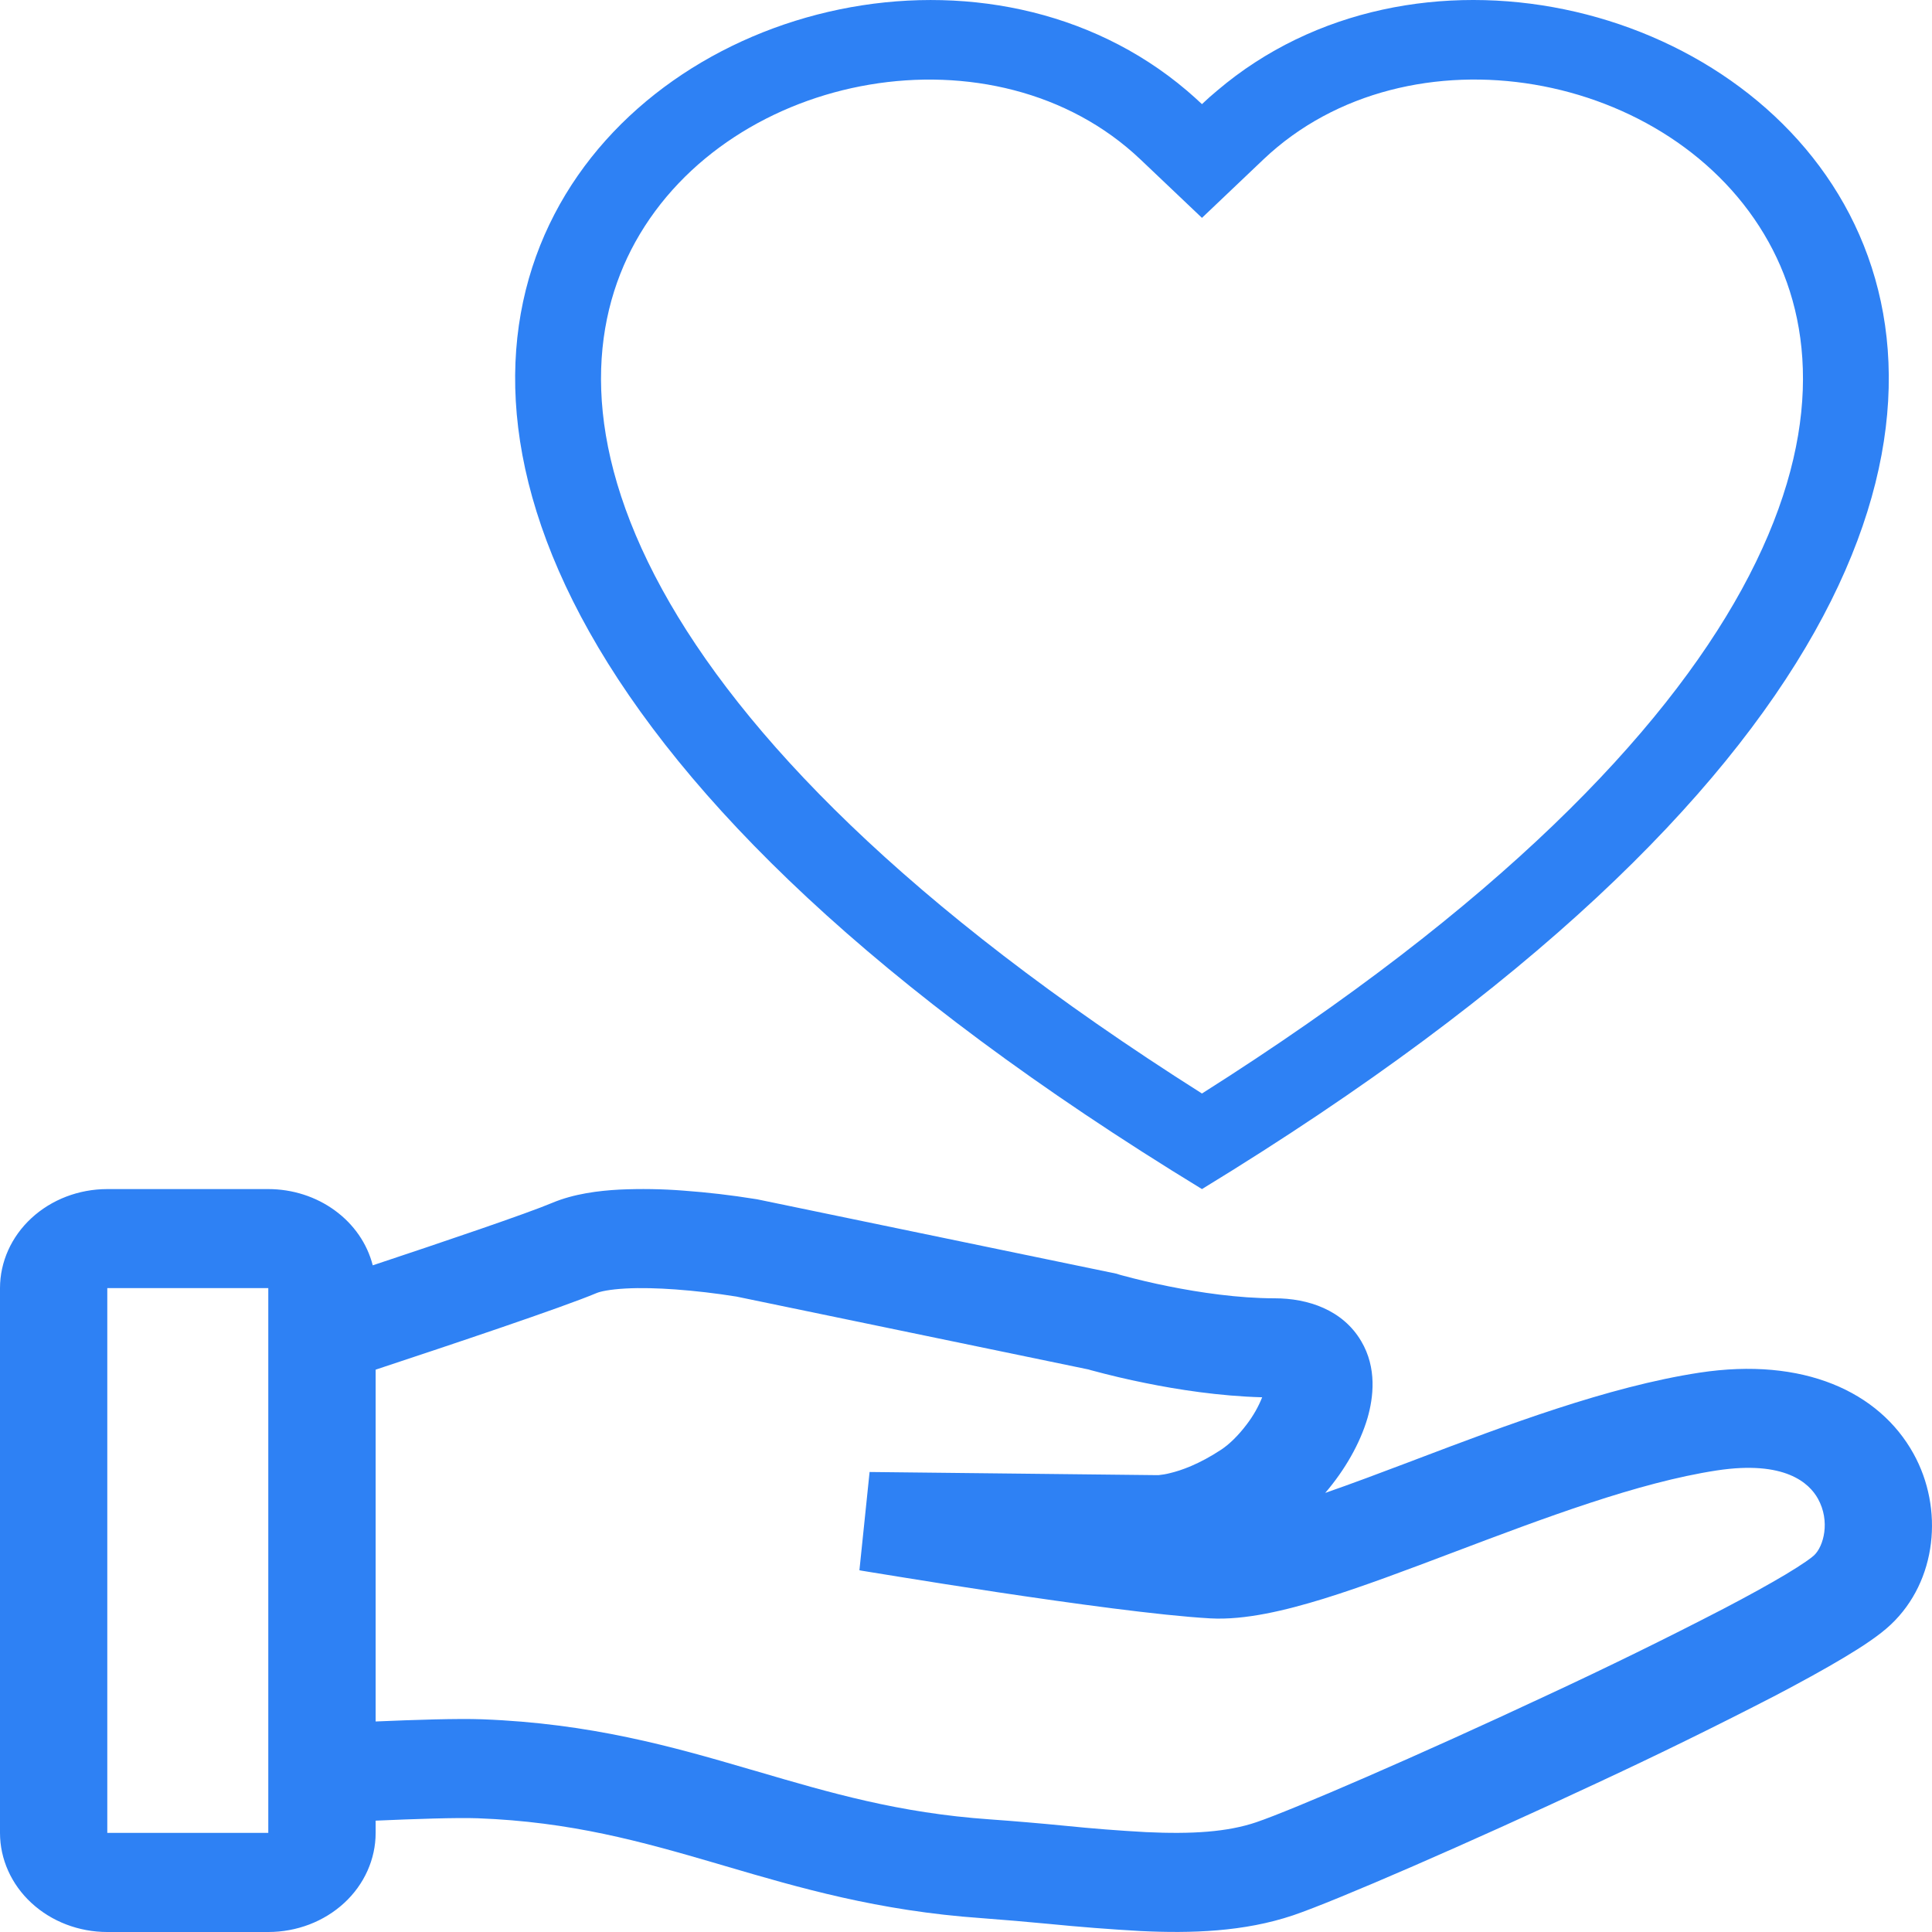 <svg width="30" height="30" viewBox="0 0 30 30" fill="none" xmlns="http://www.w3.org/2000/svg">
<path fill-rule="evenodd" clip-rule="evenodd" d="M5.833 28.272V28.461C5.833 28.869 5.657 29.261 5.345 29.549C5.032 29.838 4.608 30 4.166 30H1.666C1.224 30 0.801 29.838 0.488 29.549C0.176 29.261 0 28.869 0 28.461V20.003C0 19.595 0.176 19.203 0.488 18.915C0.801 18.626 1.224 18.464 1.666 18.464H4.166C4.541 18.464 4.906 18.581 5.2 18.796C5.495 19.011 5.702 19.311 5.788 19.648C6.892 19.281 8.181 18.844 8.575 18.678C8.91 18.537 9.296 18.489 9.618 18.472C9.95 18.457 10.283 18.462 10.614 18.488C10.985 18.515 11.354 18.558 11.72 18.617L11.739 18.62L11.745 18.621H11.748L11.763 18.624L17.337 19.778L17.371 19.789L17.38 19.792L17.419 19.803C17.659 19.868 17.902 19.925 18.147 19.974C18.626 20.07 19.23 20.16 19.793 20.16C20.312 20.16 20.851 20.34 21.137 20.826C21.384 21.243 21.326 21.701 21.235 22.018C21.119 22.414 20.881 22.829 20.578 23.182C20.986 23.04 21.434 22.872 21.914 22.69L22.016 22.651C23.369 22.138 24.972 21.531 26.387 21.315C28.003 21.068 29.179 21.61 29.712 22.571C30.187 23.426 30.077 24.549 29.362 25.225C29.183 25.395 28.91 25.573 28.636 25.737C28.342 25.913 27.982 26.111 27.581 26.322C26.66 26.798 25.728 27.255 24.785 27.693C22.809 28.618 20.737 29.518 20.079 29.741C19.316 29.998 18.496 30.023 17.709 29.985C17.233 29.958 16.758 29.921 16.285 29.874C15.938 29.841 15.591 29.811 15.243 29.785C13.637 29.673 12.403 29.311 11.269 28.978L11.13 28.937C9.957 28.594 8.866 28.288 7.42 28.234C7.09 28.222 6.43 28.245 5.833 28.271V28.272ZM9.265 20.078C9.32 20.055 9.461 20.022 9.714 20.008C9.95 19.995 10.22 20.003 10.485 20.022C10.801 20.045 11.115 20.082 11.428 20.132H11.43L16.902 21.265L16.939 21.276C17.221 21.352 17.505 21.42 17.792 21.477C18.279 21.576 18.933 21.679 19.599 21.697C19.54 21.845 19.46 21.985 19.362 22.114C19.228 22.293 19.083 22.431 18.963 22.51C18.616 22.739 18.336 22.835 18.166 22.875C18.108 22.89 18.049 22.9 17.989 22.906H17.971L13.503 22.857L13.345 24.383L13.493 23.626L13.345 24.383L13.389 24.391L13.517 24.412L13.98 24.487C14.369 24.55 14.903 24.635 15.485 24.723C16.63 24.895 18.009 25.086 18.793 25.13C19.334 25.16 19.964 25.006 20.55 24.826C21.161 24.637 21.851 24.376 22.546 24.113C23.977 23.572 25.434 23.02 26.658 22.833C27.716 22.672 28.094 23.029 28.229 23.272C28.423 23.622 28.318 24.011 28.169 24.151C28.133 24.186 28.002 24.283 27.729 24.447C27.474 24.599 27.145 24.781 26.758 24.983C25.86 25.448 24.951 25.893 24.032 26.32C22.039 27.254 20.056 28.11 19.506 28.296C19.061 28.447 18.51 28.483 17.794 28.449C17.373 28.426 16.952 28.393 16.532 28.35C16.145 28.312 15.757 28.279 15.369 28.251C13.959 28.153 12.887 27.838 11.739 27.501L11.634 27.471C10.444 27.122 9.171 26.76 7.487 26.697C7.108 26.683 6.433 26.705 5.833 26.731V21.268C7.003 20.881 8.738 20.3 9.265 20.078V20.078ZM11.595 19.378L11.748 18.622L11.595 19.378ZM4.166 20.002H1.666V28.461H4.166V20.003V20.002Z" fill="#2E81F4"/>
<path d="M18.664 3.383L17.708 2.475C15.465 0.346 11.35 1.081 9.865 3.758C9.168 5.017 9.011 6.835 10.284 9.156C11.51 11.39 14.062 14.066 18.664 16.98C23.266 14.066 25.817 11.39 27.044 9.156C28.318 6.834 28.162 5.017 27.463 3.758C25.978 1.081 21.864 0.345 19.62 2.474L18.664 3.383ZM18.664 18.464C-1.777 5.992 12.37 -3.742 18.43 1.407C18.509 1.475 18.588 1.545 18.664 1.617C18.739 1.545 18.818 1.475 18.899 1.408C24.957 -3.744 39.106 5.991 18.664 18.464Z" fill="#2E81F4"/>
</svg>
